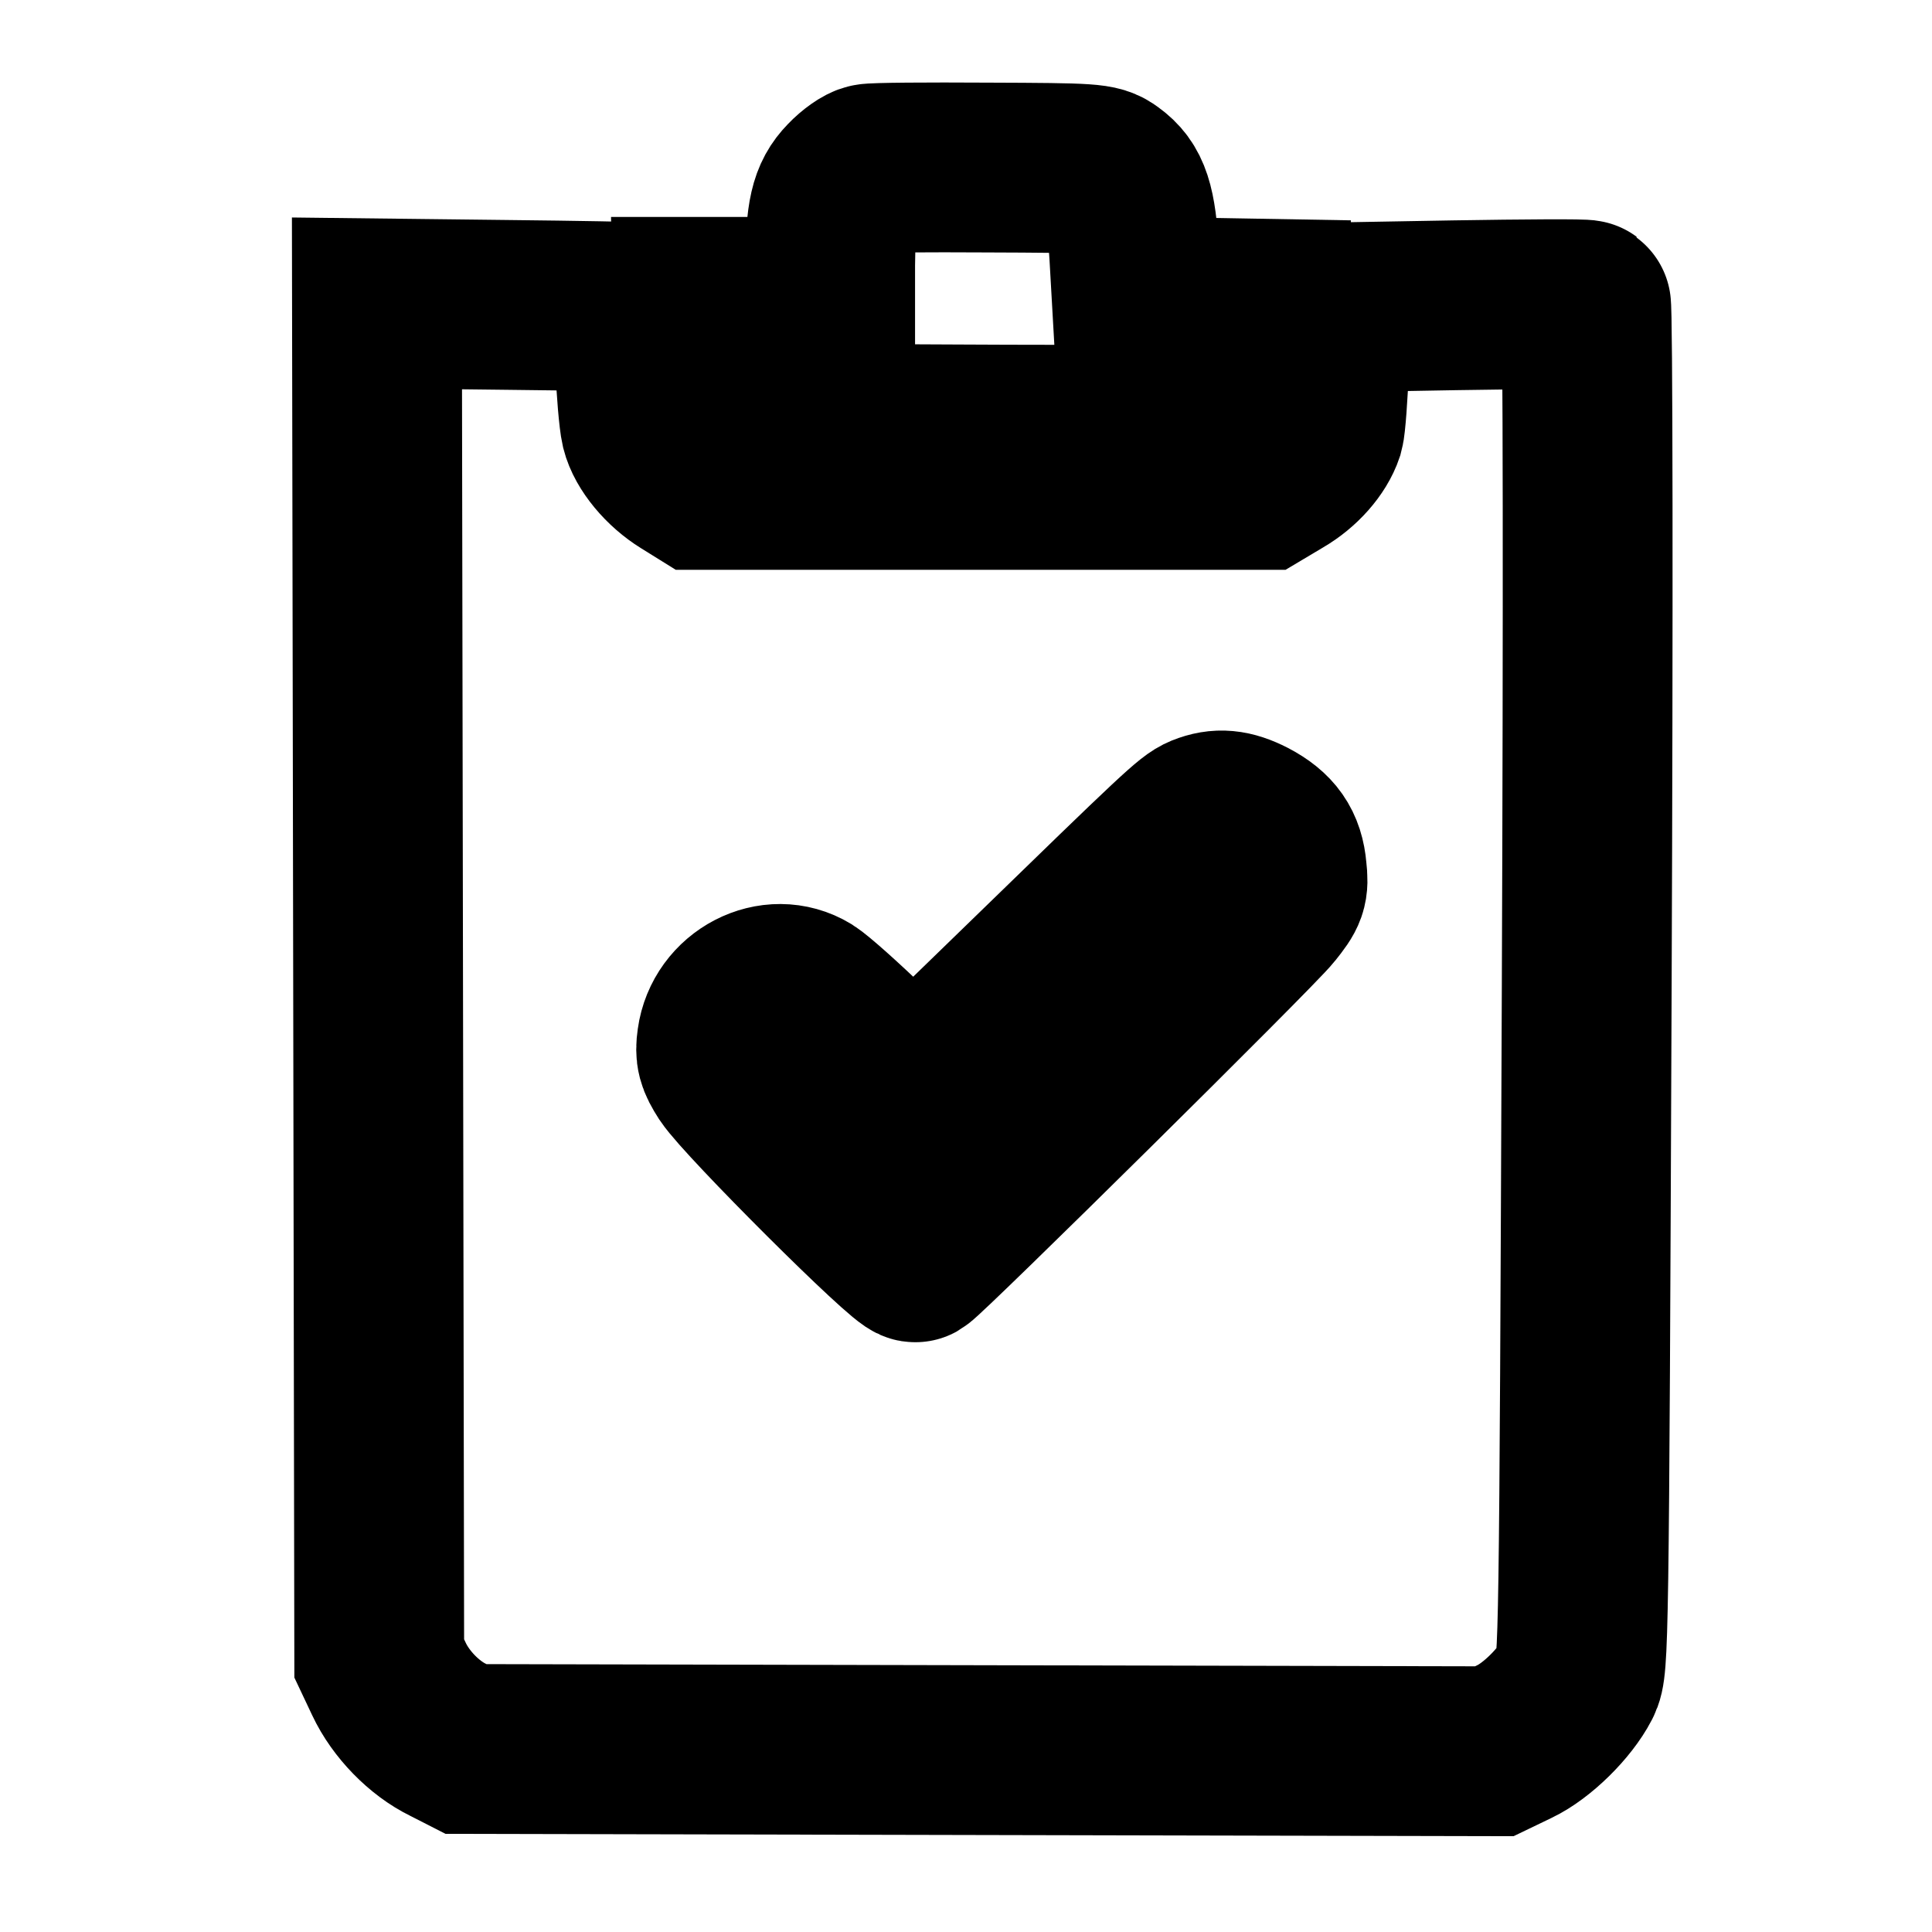<?xml version="1.0" standalone="no"?>
<svg version="1.0" xmlns="http://www.w3.org/2000/svg"
 width="512pt" height="512pt" viewBox="0 0 512 512"
 preserveAspectRatio="xMidYMid meet">
<g transform="translate(0,512) scale(0.1,-0.1)"
fill="none" stroke="black" stroke-width="450">
<path d="M2304 4673 c-12 -2 -36 -19 -54 -38 -39 -40 -49 -84 -50 -217 l0 -98
-176 0 -175 0 3 -145 c3 -135 5 -146 26 -167 l23 -23 637 -3 c350 -2 669 0
709 3 109 10 107 7 108 181 l0 149 -171 3 -171 2 -7 123 c-8 134 -22 177 -69
211 -27 20 -42 21 -320 22 -161 1 -301 0 -313 -3z"/>
<path d="M1002 2521 l3 -1796 26 -55 c31 -66 93 -130 157 -161 l47 -24 1362
-3 1363 -3 54 26 c59 28 133 101 164 161 19 38 20 78 27 1840 4 991 3 1804 -2
1806 -4 3 -161 2 -348 -1 l-340 -6 -6 -150 c-3 -82 -9 -161 -13 -175 -14 -42
-54 -88 -104 -117 l-47 -28 -745 0 -745 0 -37 23 c-52 32 -96 85 -107 129 -5
21 -12 101 -15 177 -3 77 -7 140 -9 142 -1 1 -156 4 -345 6 l-343 4 3 -1795z
m2308 417 c57 -30 82 -65 87 -125 5 -45 2 -53 -34 -98 -39 -50 -912 -913 -937
-927 -15 -9 -445 420 -491 489 -23 36 -27 50 -22 85 15 109 136 172 226 117
19 -12 90 -75 158 -141 l122 -121 308 299 c404 393 434 421 463 433 40 16 73
13 120 -11z"/>
</g>
</svg>
